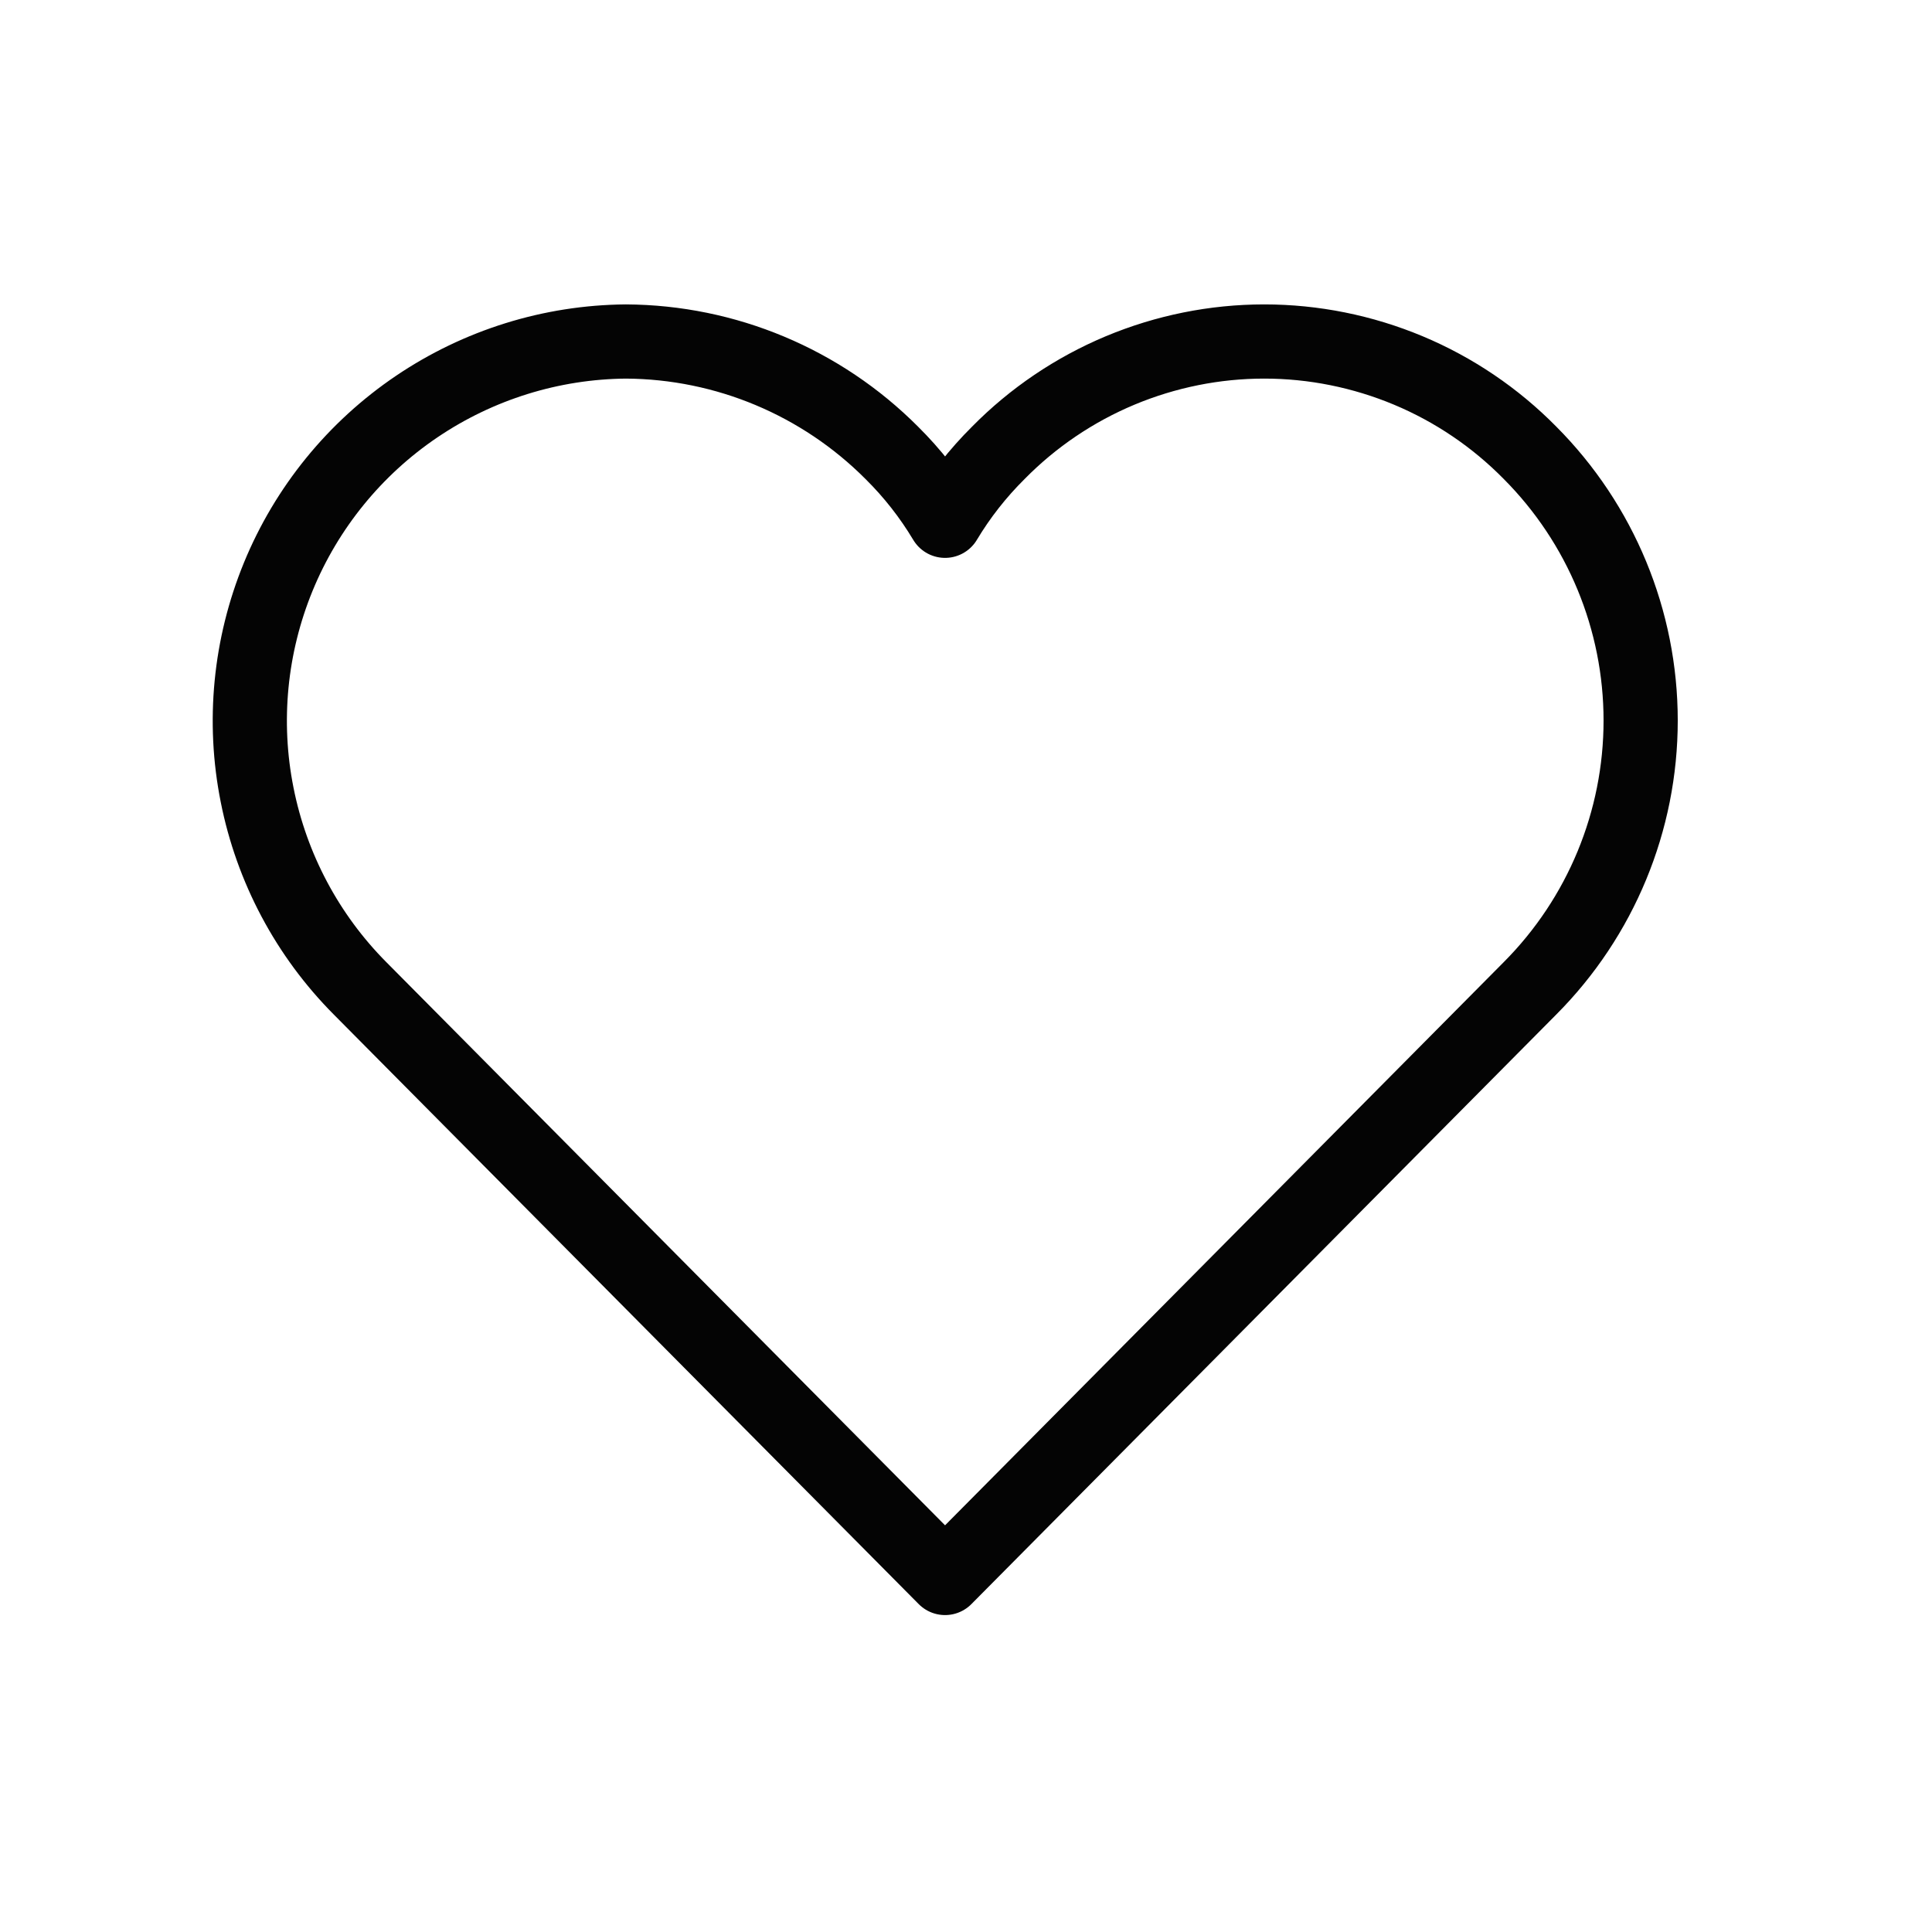 <?xml version="1.0" encoding="UTF-8" standalone="no"?><svg width='25' height='25' viewBox='0 0 25 25' fill='none' xmlns='http://www.w3.org/2000/svg'>
<path d='M19.798 5.859C20.715 6.779 21.23 8.025 21.23 9.324C21.23 10.623 20.715 11.869 19.798 12.789L12.229 20.419L4.659 12.789C3.978 12.104 3.515 11.233 3.327 10.285C3.138 9.338 3.234 8.356 3.601 7.462C3.968 6.569 4.591 5.803 5.391 5.262C6.191 4.721 7.133 4.427 8.099 4.419C9.391 4.426 10.627 4.944 11.539 5.859C11.805 6.122 12.037 6.418 12.229 6.739C12.421 6.418 12.653 6.123 12.919 5.859C13.368 5.403 13.904 5.041 14.494 4.794C15.085 4.547 15.719 4.419 16.359 4.419C16.999 4.419 17.633 4.547 18.224 4.794C18.814 5.041 19.349 5.403 19.798 5.859Z' stroke='#040404' stroke-width='0.96' stroke-linecap='round' stroke-linejoin='round'/>
</svg>
